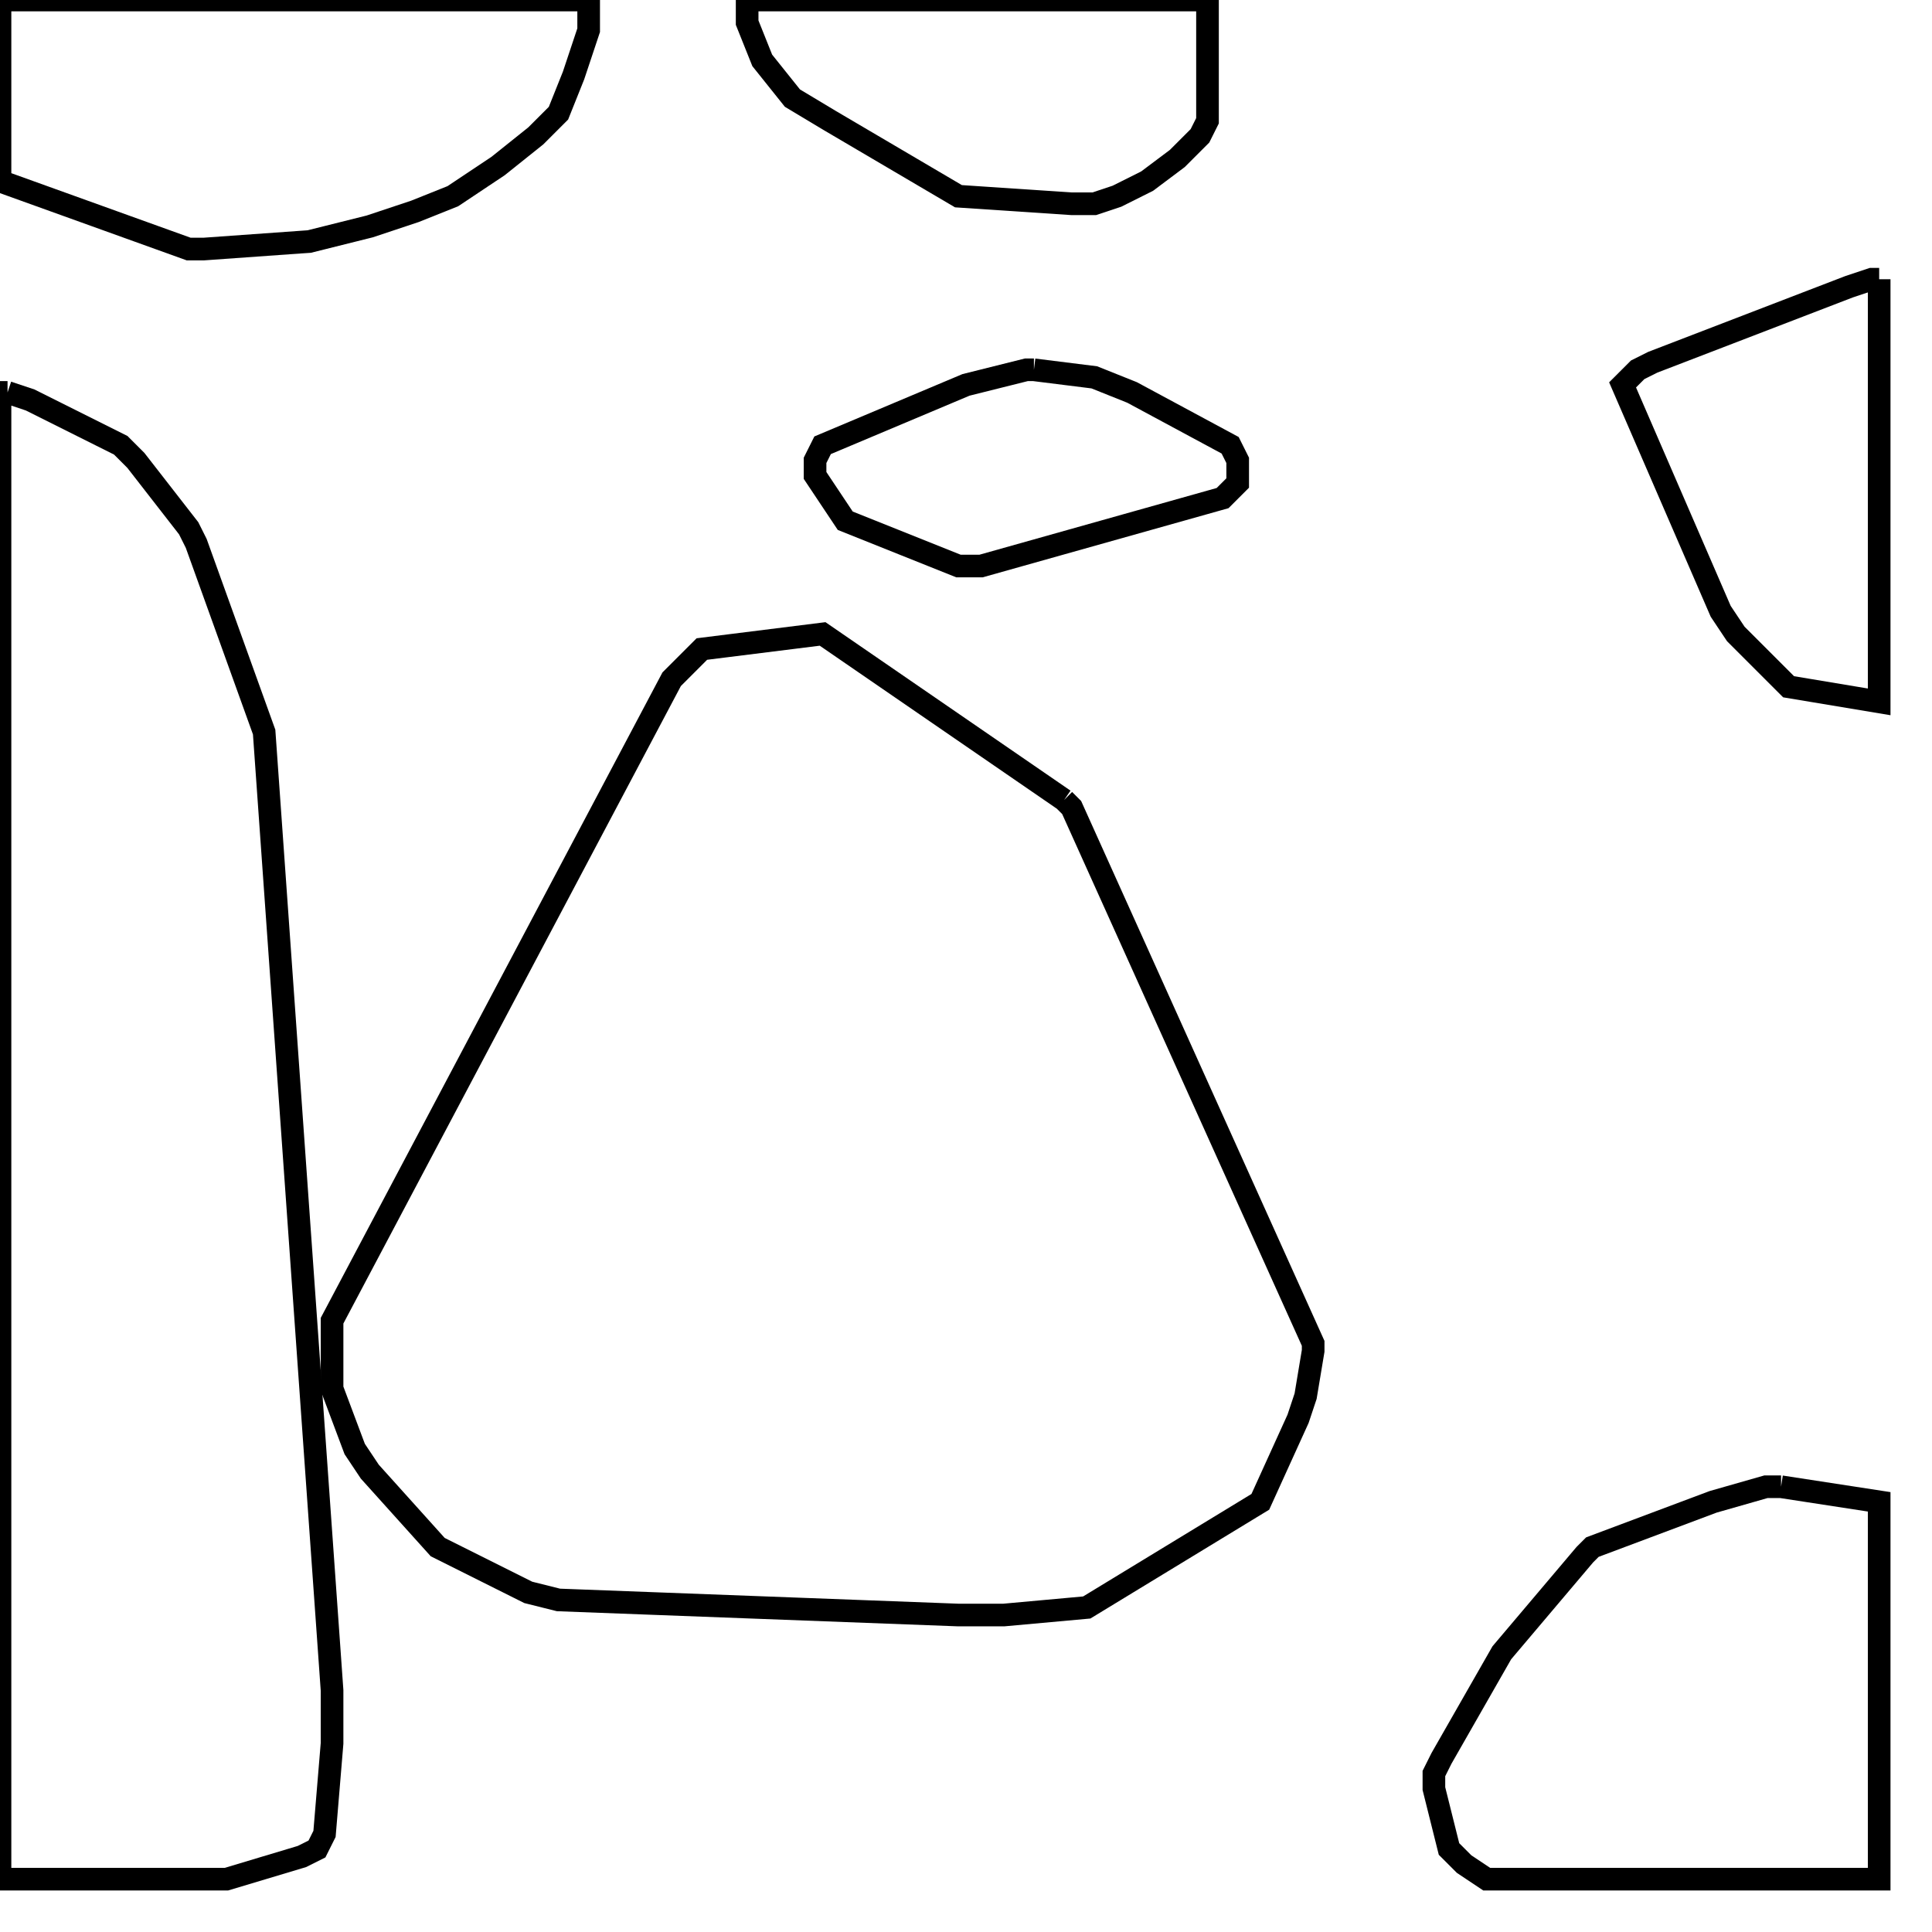 <svg width="256" height="256" xmlns="http://www.w3.org/2000/svg" fill-opacity="0" stroke="black" stroke-width="3" ><path d="M141 106 142 107 174 178 174 179 173 185 172 188 167 199 144 213 133 214 127 214 74 212 70 211 58 205 49 195 47 192 44 184 44 175 89 90 93 86 109 84 141 106 "/><path d="M1 52 4 53 16 59 18 61 25 70 26 72 35 97 44 224 44 231 43 243 42 245 40 246 30 249 0 249 0 52 1 52 "/><path d="M236 197 249 199 249 249 197 249 194 247 192 245 190 237 190 235 191 233 199 219 210 206 211 205 227 199 234 197 236 197 "/><path d="M78 0 78 4 76 10 74 15 71 18 66 22 60 26 55 28 49 30 41 32 27 33 25 33 0 24 0 0 78 0 "/><path d="M160 0 160 16 159 18 156 21 152 24 148 26 145 27 142 27 127 26 110 16 105 13 101 8 99 3 99 0 160 0 "/><path d="M249 37 249 93 237 91 230 84 228 81 215 51 217 49 219 48 245 38 248 37 249 37 "/><path d="M137 49 145 50 150 52 163 59 164 61 164 64 162 66 130 75 127 75 112 69 108 63 108 61 109 59 128 51 136 49 137 49 "/></svg>
